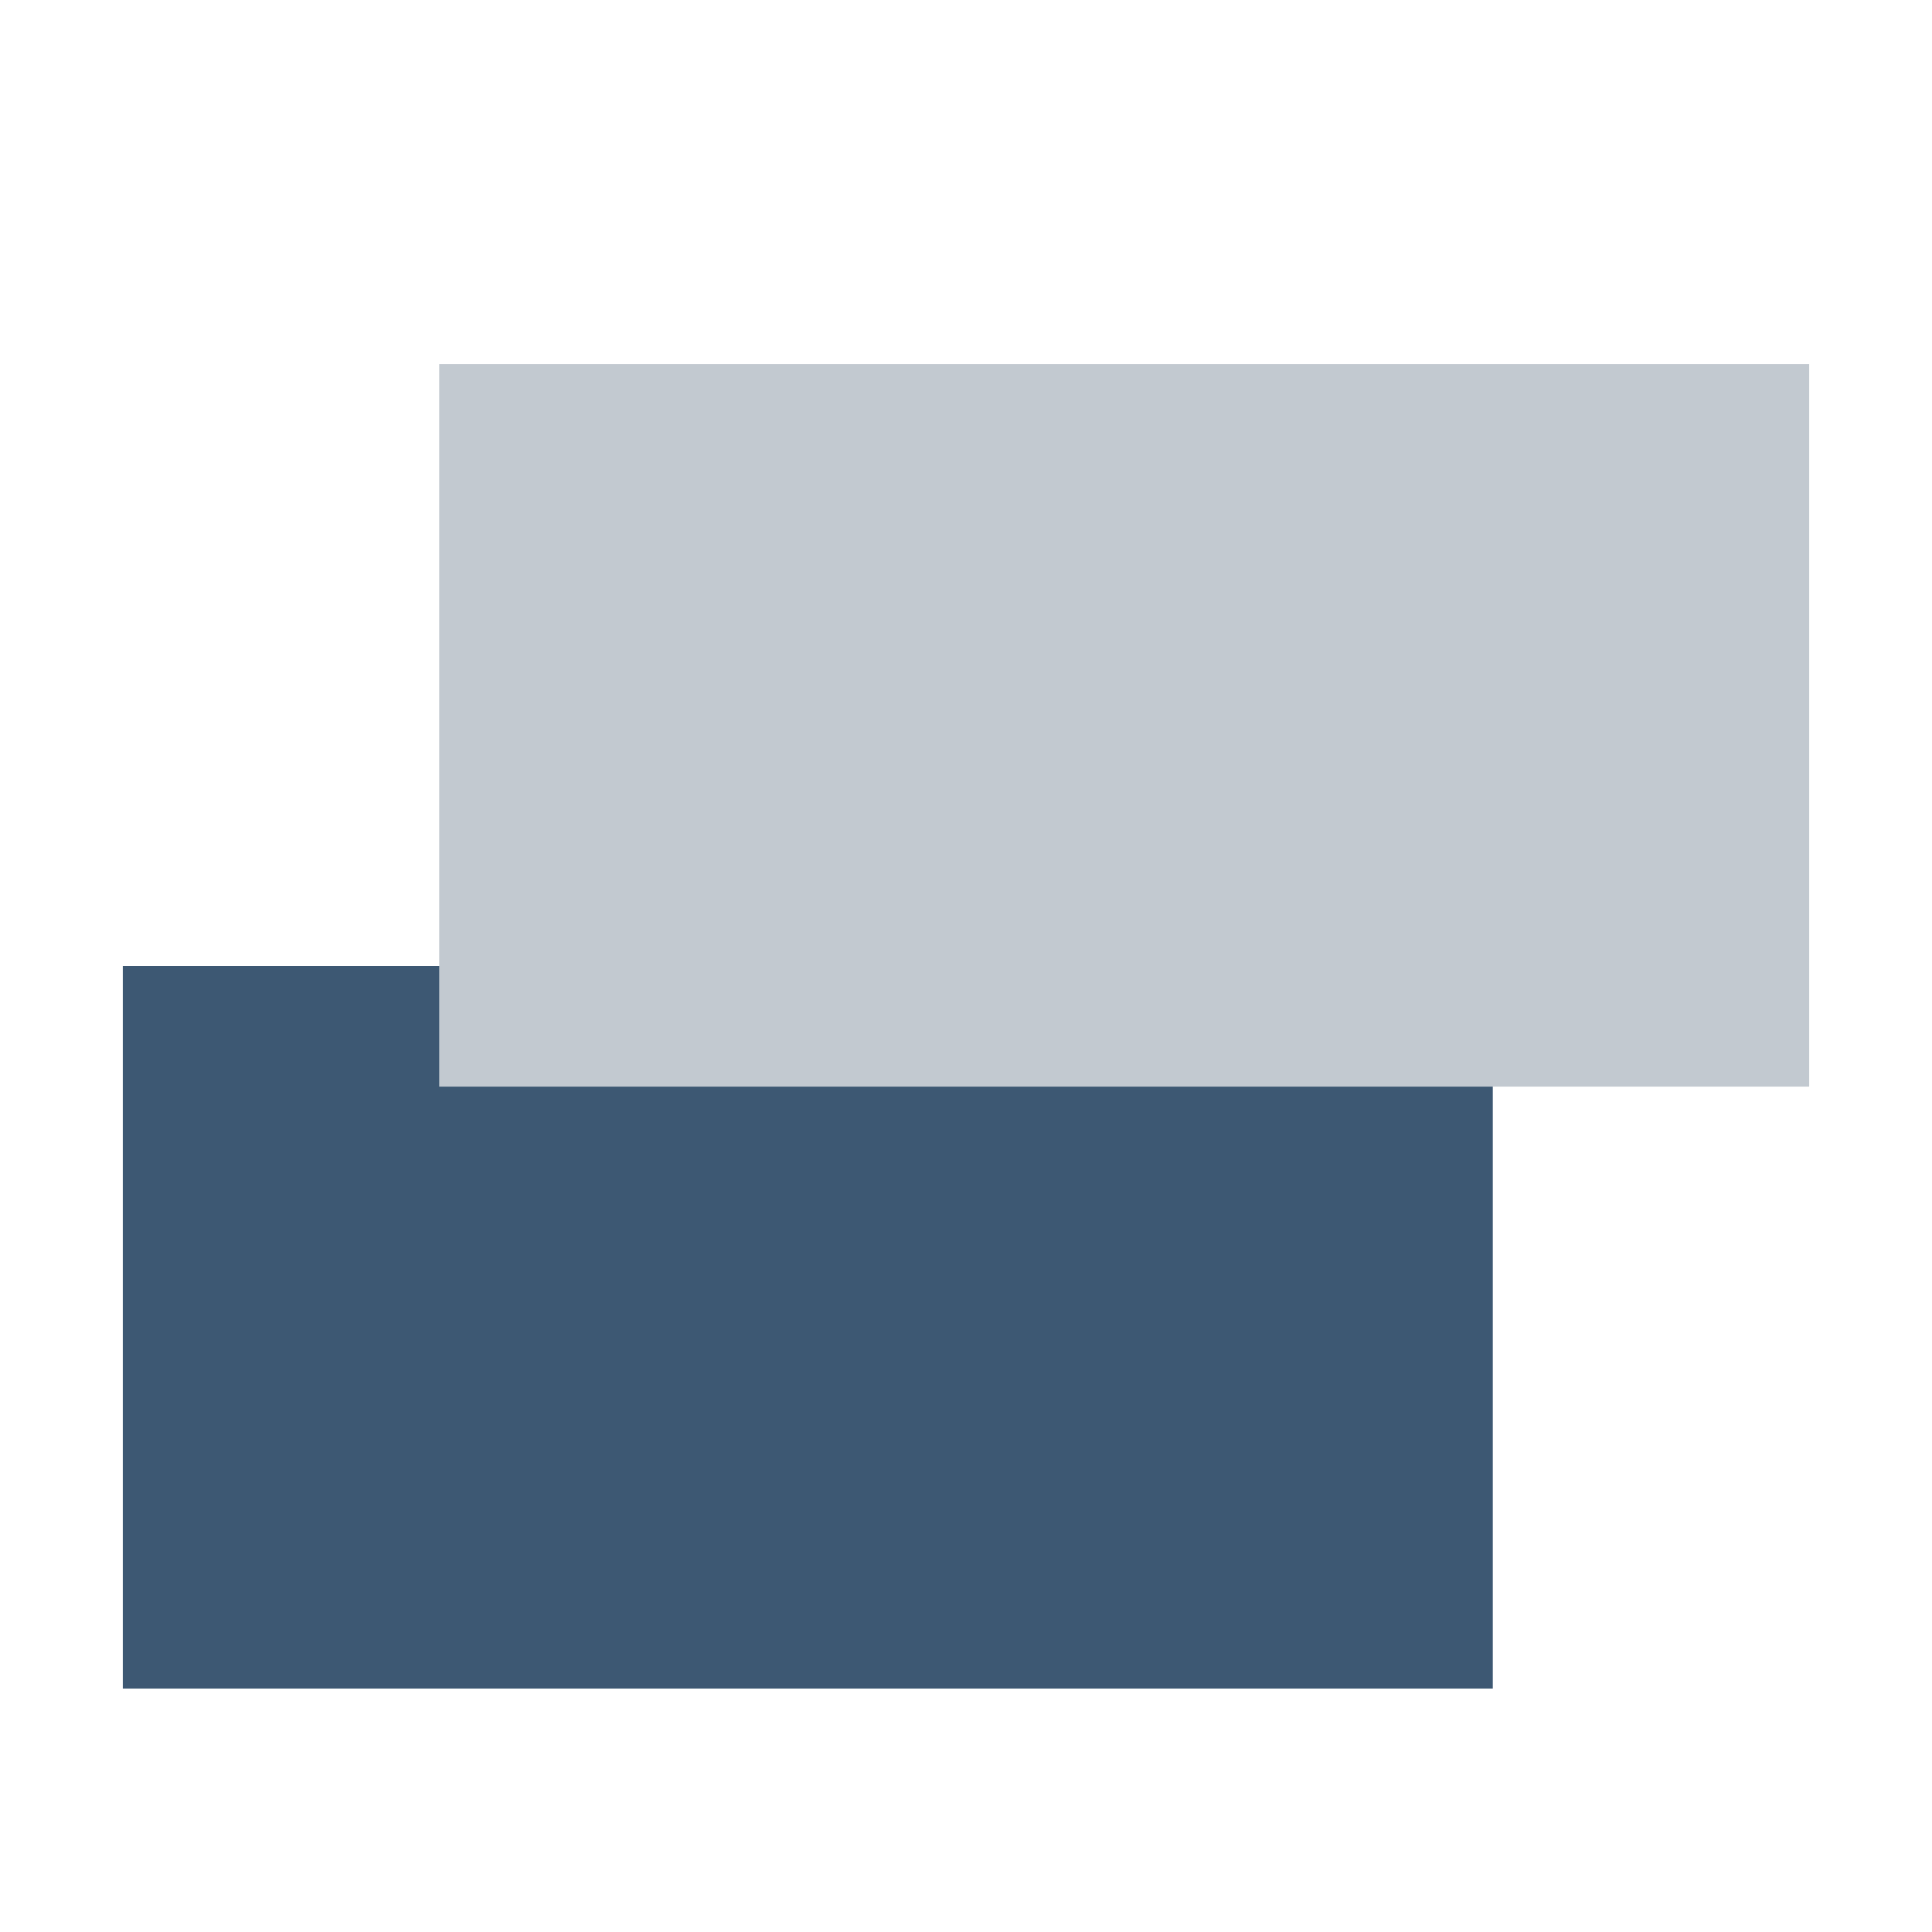 <svg xmlns="http://www.w3.org/2000/svg" viewBox="0 0 30 30"><defs><style>.a{fill:none}.b{fill:#3d5873}.c{fill:#c2c9d0}</style></defs><g transform="translate(-360 -44)"><rect width="30" height="30" class="a" transform="translate(360 44)"/><g transform="translate(361.907 49.653)"><rect width="21.273" height="11.22" class="b" transform="translate(0 9.347)"/><path d="M0,0H21.273V11.22H0Z" class="c" transform="translate(4.913)"/></g></g></svg>
